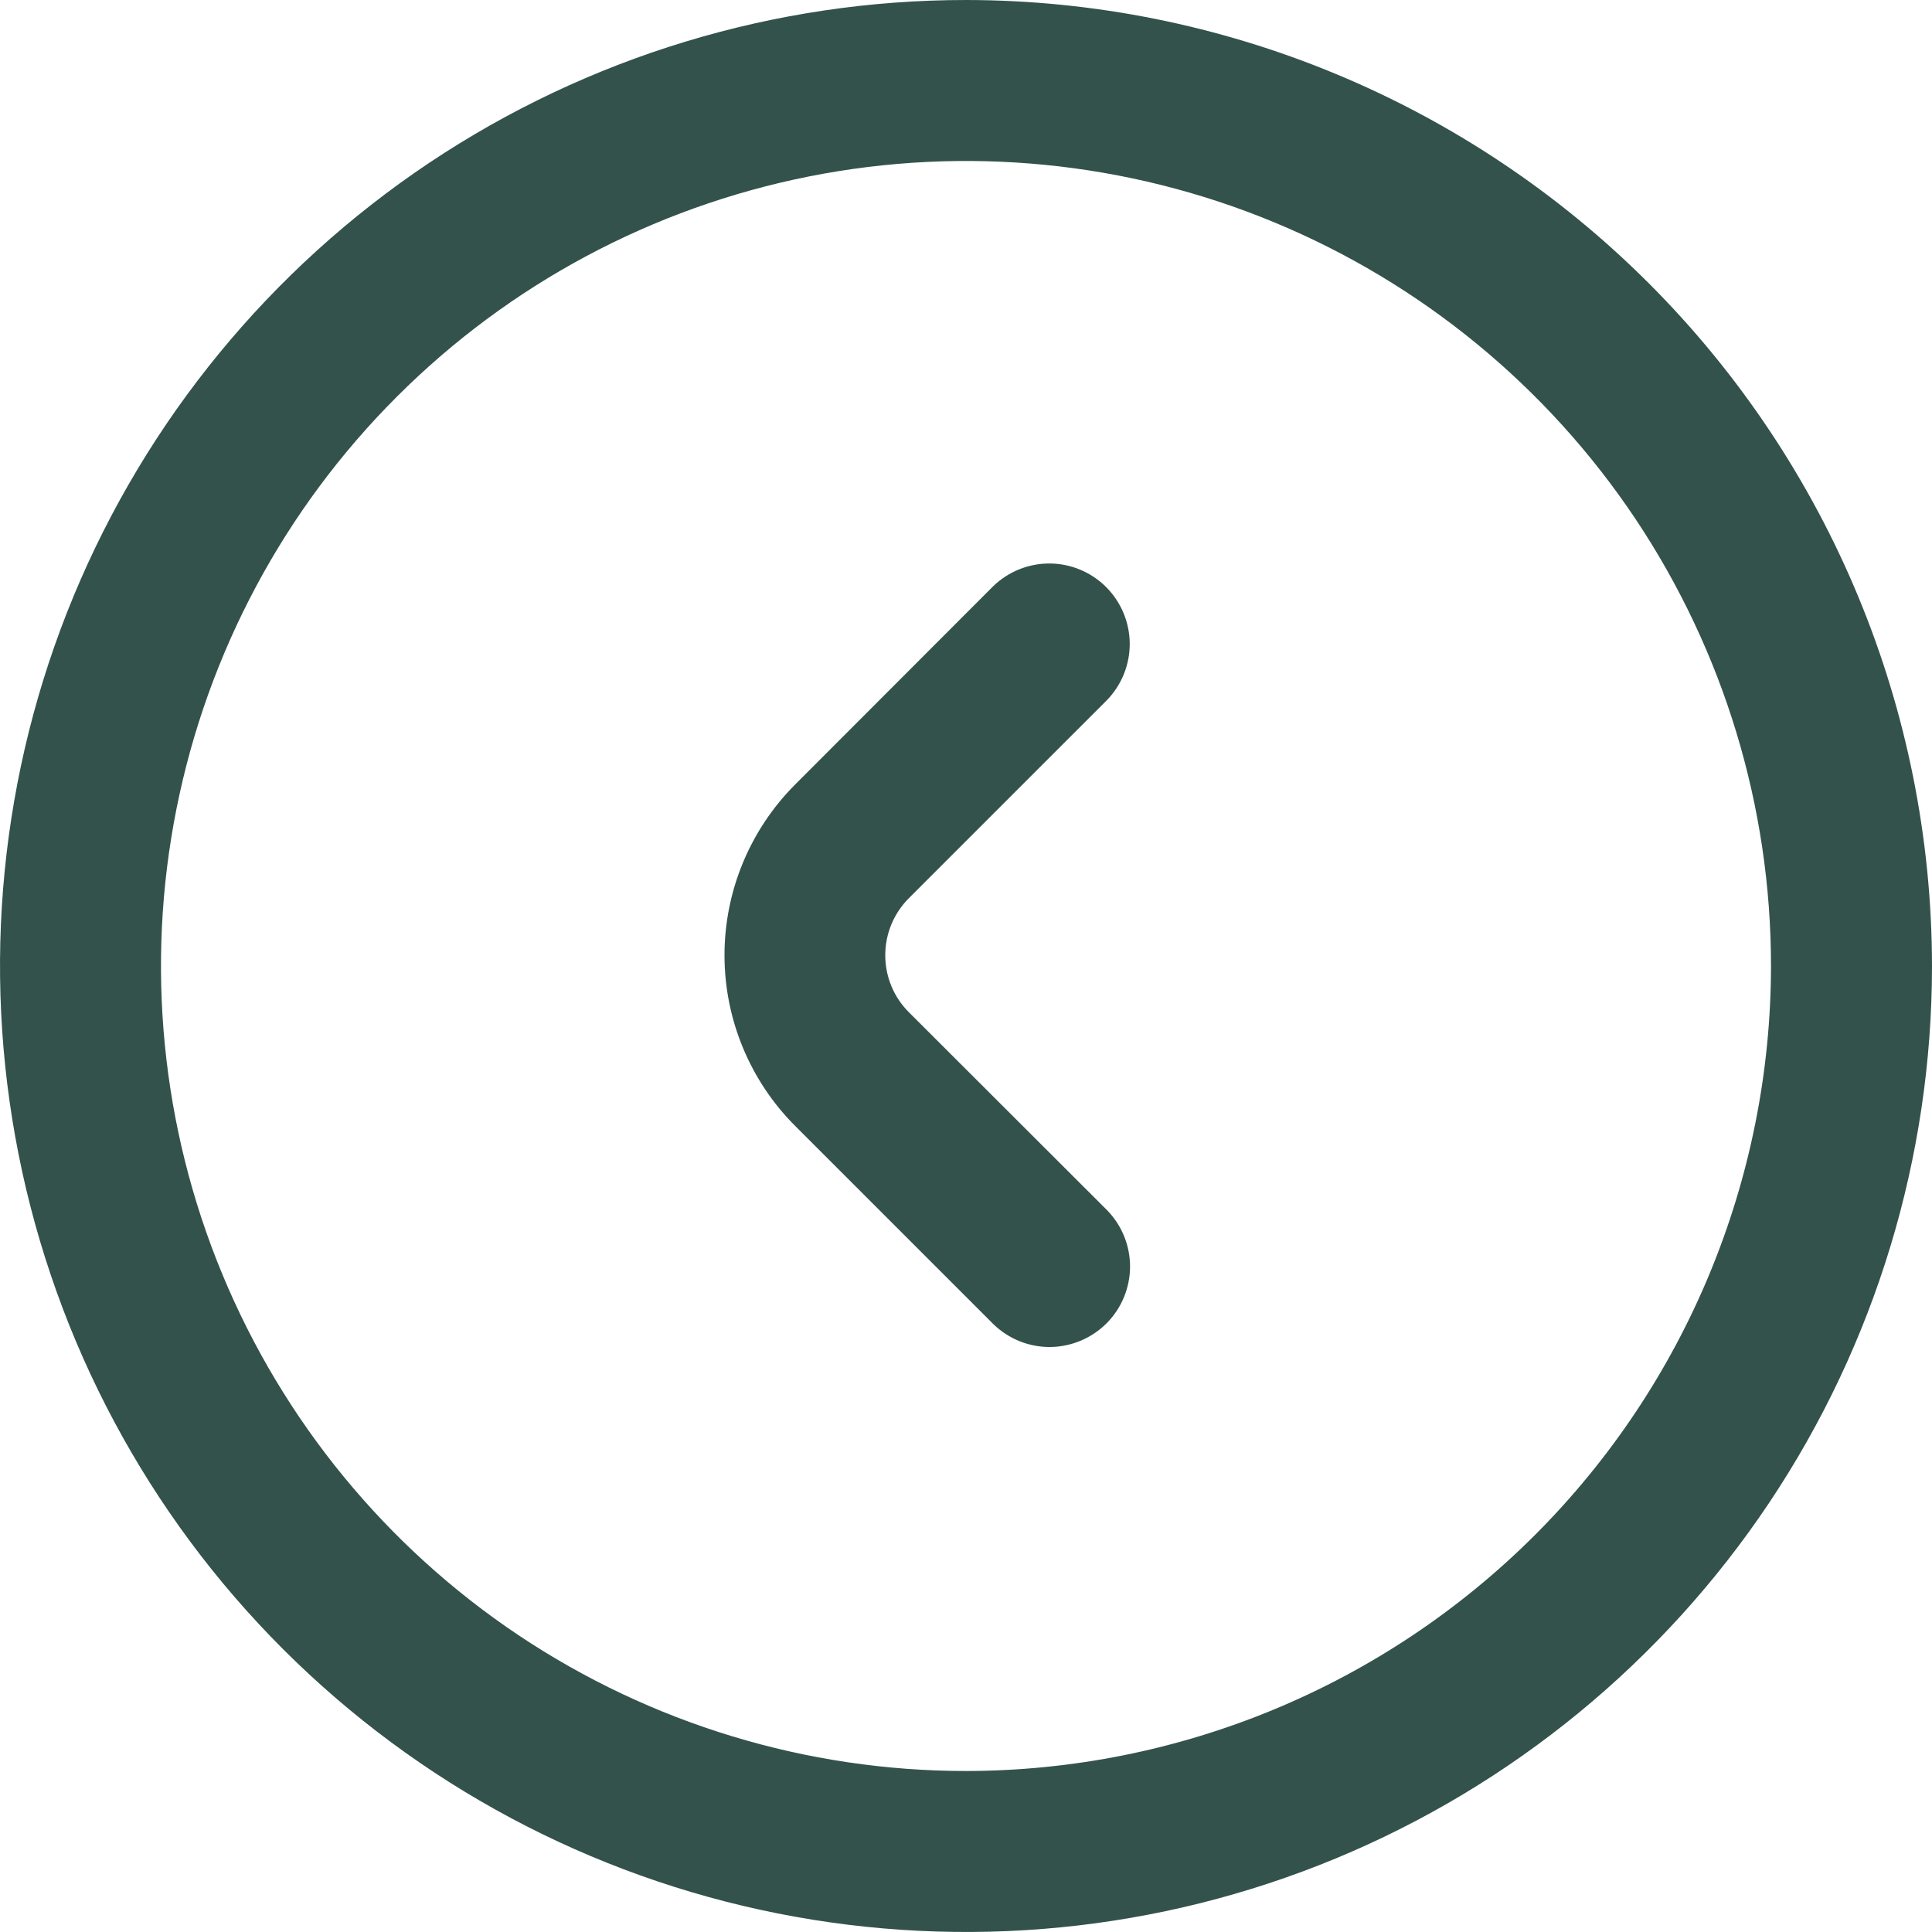 <svg width="24" height="24" viewBox="0 0 24 24" fill="none" xmlns="http://www.w3.org/2000/svg">
<g clip-path="url(#clip0_1899_7468)">
<path d="M12 0C9.627 0 7.307 0.704 5.333 2.022C3.36 3.341 1.822 5.215 0.913 7.408C0.005 9.601 -0.232 12.013 0.231 14.341C0.694 16.669 1.836 18.807 3.515 20.485C5.193 22.163 7.331 23.306 9.659 23.769C11.987 24.232 14.399 23.995 16.592 23.087C18.785 22.178 20.659 20.64 21.978 18.667C23.296 16.694 24 14.373 24 12C23.997 8.818 22.731 5.768 20.482 3.519C18.232 1.269 15.181 0.003 12 0V0ZM12 22C10.022 22 8.089 21.413 6.444 20.315C4.8 19.216 3.518 17.654 2.761 15.827C2.004 14 1.806 11.989 2.192 10.049C2.578 8.109 3.53 6.327 4.929 4.929C6.327 3.53 8.109 2.578 10.049 2.192C11.989 1.806 14 2.004 15.827 2.761C17.654 3.518 19.216 4.8 20.315 6.444C21.413 8.089 22 10.022 22 12C21.997 14.651 20.943 17.193 19.068 19.068C17.193 20.943 14.651 21.997 12 22Z" fill="#33524B"/>
<path d="M11.289 12.573C11.102 12.386 10.997 12.132 10.997 11.866C10.997 11.601 11.102 11.347 11.289 11.159L13.753 8.695C13.935 8.506 14.036 8.254 14.034 7.991C14.031 7.729 13.926 7.478 13.741 7.293C13.555 7.107 13.305 7.002 13.042 7C12.78 6.998 12.528 7.099 12.339 7.281L9.878 9.745C9.316 10.308 9 11.071 9 11.866C9 12.662 9.316 13.425 9.878 13.987L12.343 16.452C12.532 16.634 12.784 16.735 13.046 16.733C13.309 16.73 13.559 16.625 13.745 16.44C13.93 16.255 14.035 16.004 14.038 15.742C14.04 15.479 13.939 15.227 13.757 15.038L11.289 12.573Z" fill="#33524B"/>
</g>
<defs>
<clipPath id="clip0_1899_7468">
<rect width="24" height="24" fill="white"/>
</clipPath>
</defs>
</svg>
